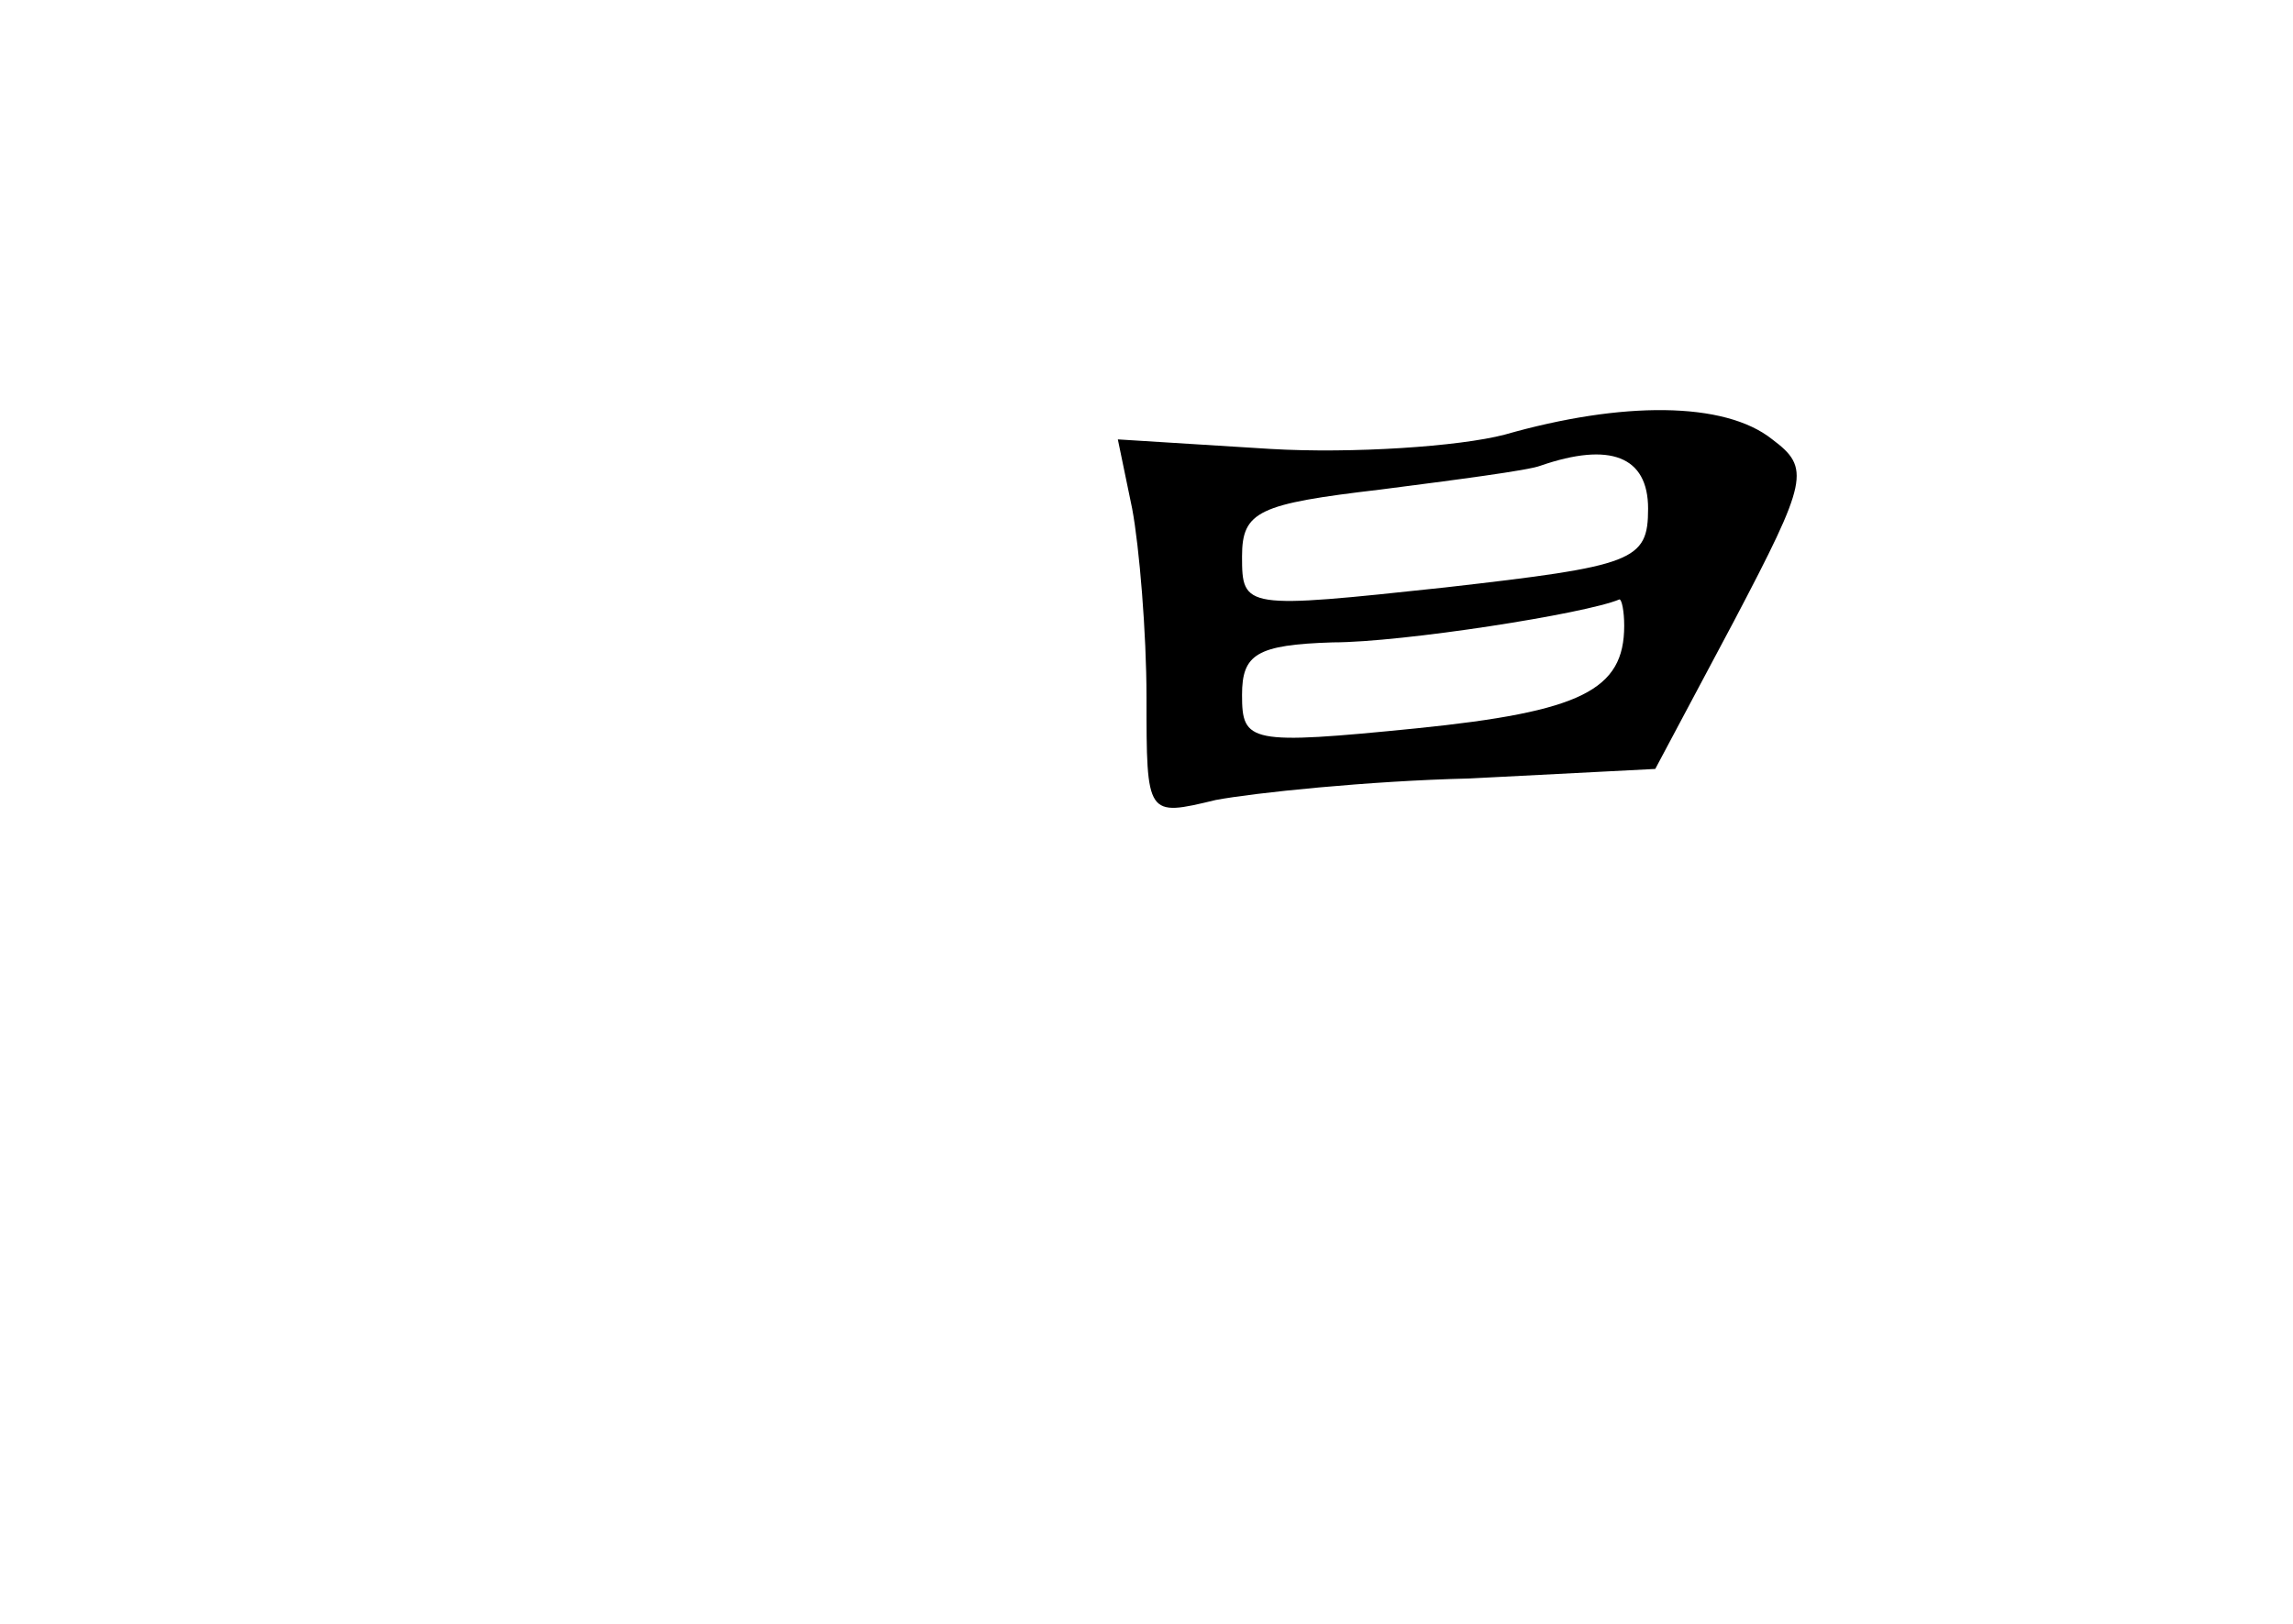 <?xml version="1.0" standalone="no"?>
<!DOCTYPE svg PUBLIC "-//W3C//DTD SVG 20010904//EN"
 "http://www.w3.org/TR/2001/REC-SVG-20010904/DTD/svg10.dtd">
<svg version="1.0" xmlns="http://www.w3.org/2000/svg"
 width="96pt" height="68pt" viewBox="0 0 96 68"
 preserveAspectRatio="xMidYMid meet">
<g transform="translate(0,68) scale(0.1,-0.1)"
fill="#000000" stroke="none">
<path d="M630 498 c-19 -5 -64 -8 -98 -6 l-64 4 6 -29 c3 -16 6 -52 6 -79 0
-50 0 -50 29 -43 16 3 64 8 106 9 l78 4 33 62 c31 59 32 64 16 76 -20 16 -63
16 -112 2z m60 -31 c0 -22 -6 -24 -85 -33 -84 -9 -85 -9 -85 13 0 19 7 22 58
28 31 4 62 8 67 10 29 10 45 4 45 -18z m-10 -49 c0 -27 -18 -36 -87 -43 -70
-7 -73 -6 -73 14 0 17 6 21 38 22 29 0 106 12 120 18 1 0 2 -5 2 -11z"/>
</g>
</svg>
